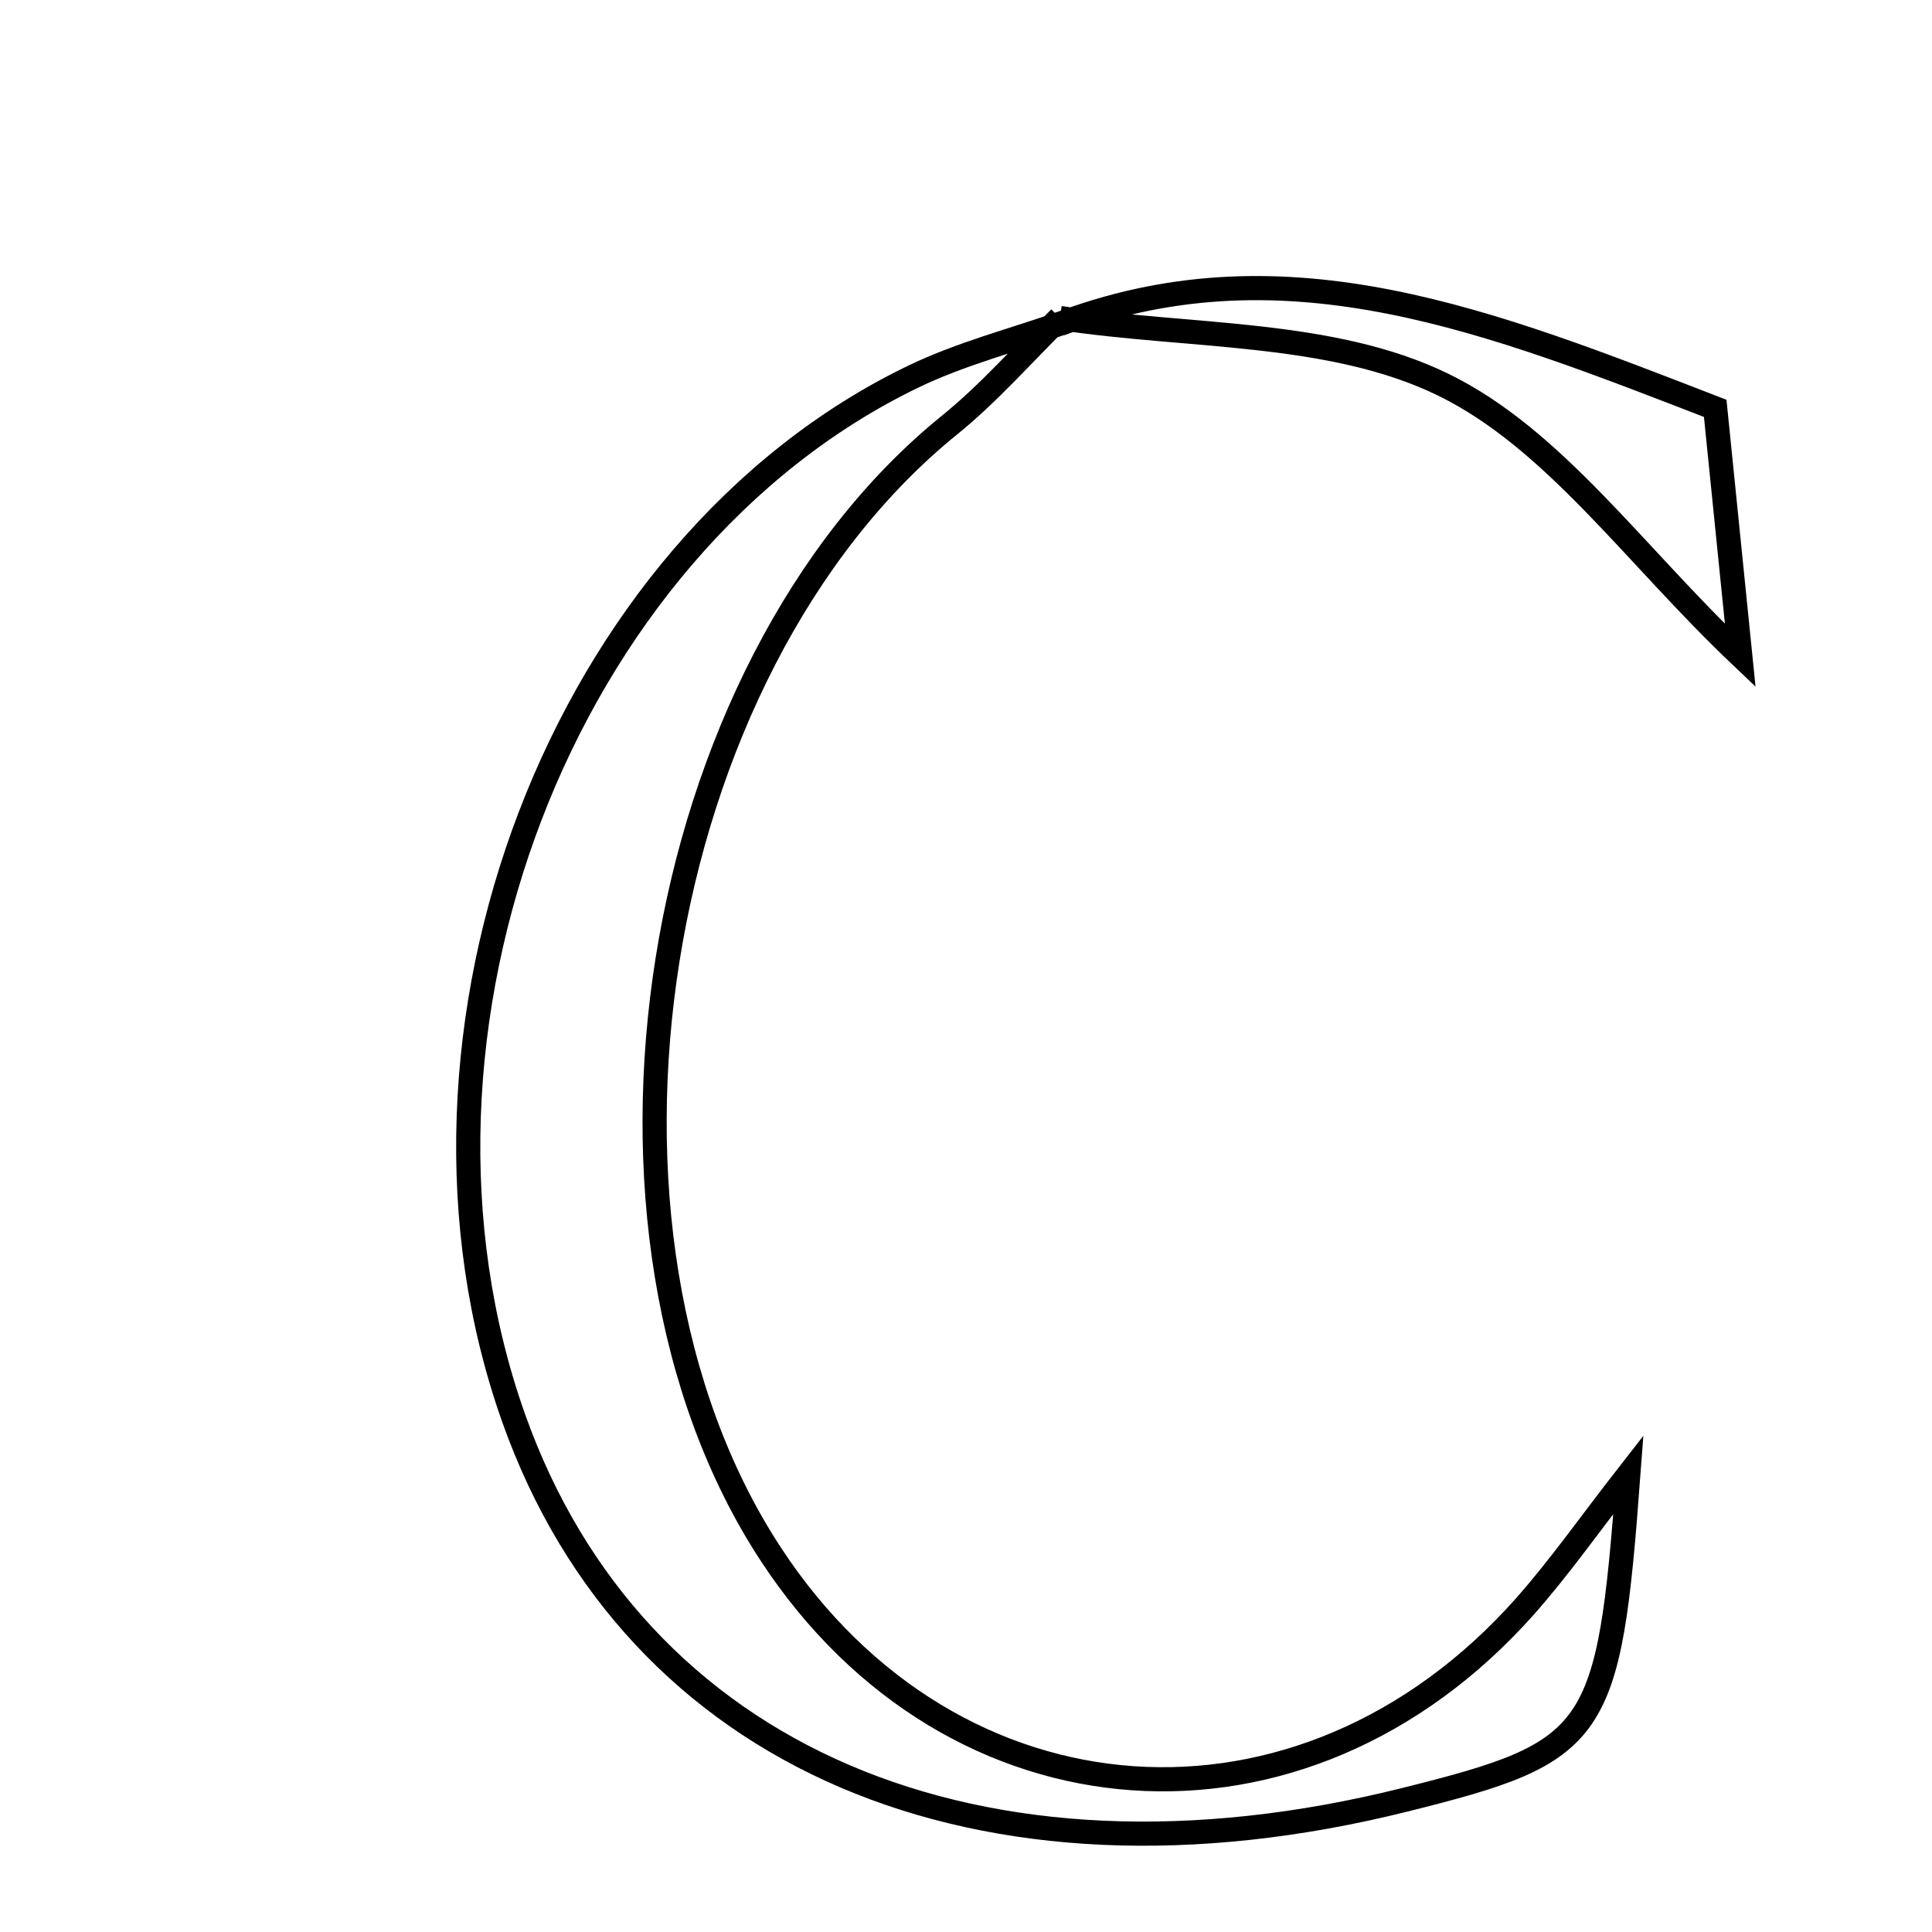 <svg xmlns="http://www.w3.org/2000/svg" viewBox="0.0 0.0 24.0 24.0" height="200px" width="200px"><path fill="none" stroke="black" stroke-width=".3" stroke-opacity="1.0"  filling="0" d="M13.165 3.95 C12.711 4.395 12.29 4.88 11.798 5.278 C8.051 8.31 6.938 15.285 9.576 19.308 C11.836 22.756 16.184 23.062 18.942 19.957 C19.372 19.472 19.745 18.938 20.228 18.319 C19.986 21.571 19.852 21.759 17.45 22.358 C12.166 23.676 7.881 21.841 6.381 17.617 C4.676 12.816 6.977 6.787 11.342 4.68 C11.944 4.389 12.605 4.222 13.239 3.997 L13.165 3.95"></path>
<path fill="none" stroke="black" stroke-width=".3" stroke-opacity="1.0"  filling="0" d="M13.166 3.95 L13.239 3.997 C16.008 2.984 18.527 3.997 21.307 5.073 C21.397 5.957 21.5 6.976 21.618 8.142 C20.305 6.896 19.304 5.449 17.925 4.777 C16.534 4.1 14.768 4.194 13.166 3.95"></path></svg>